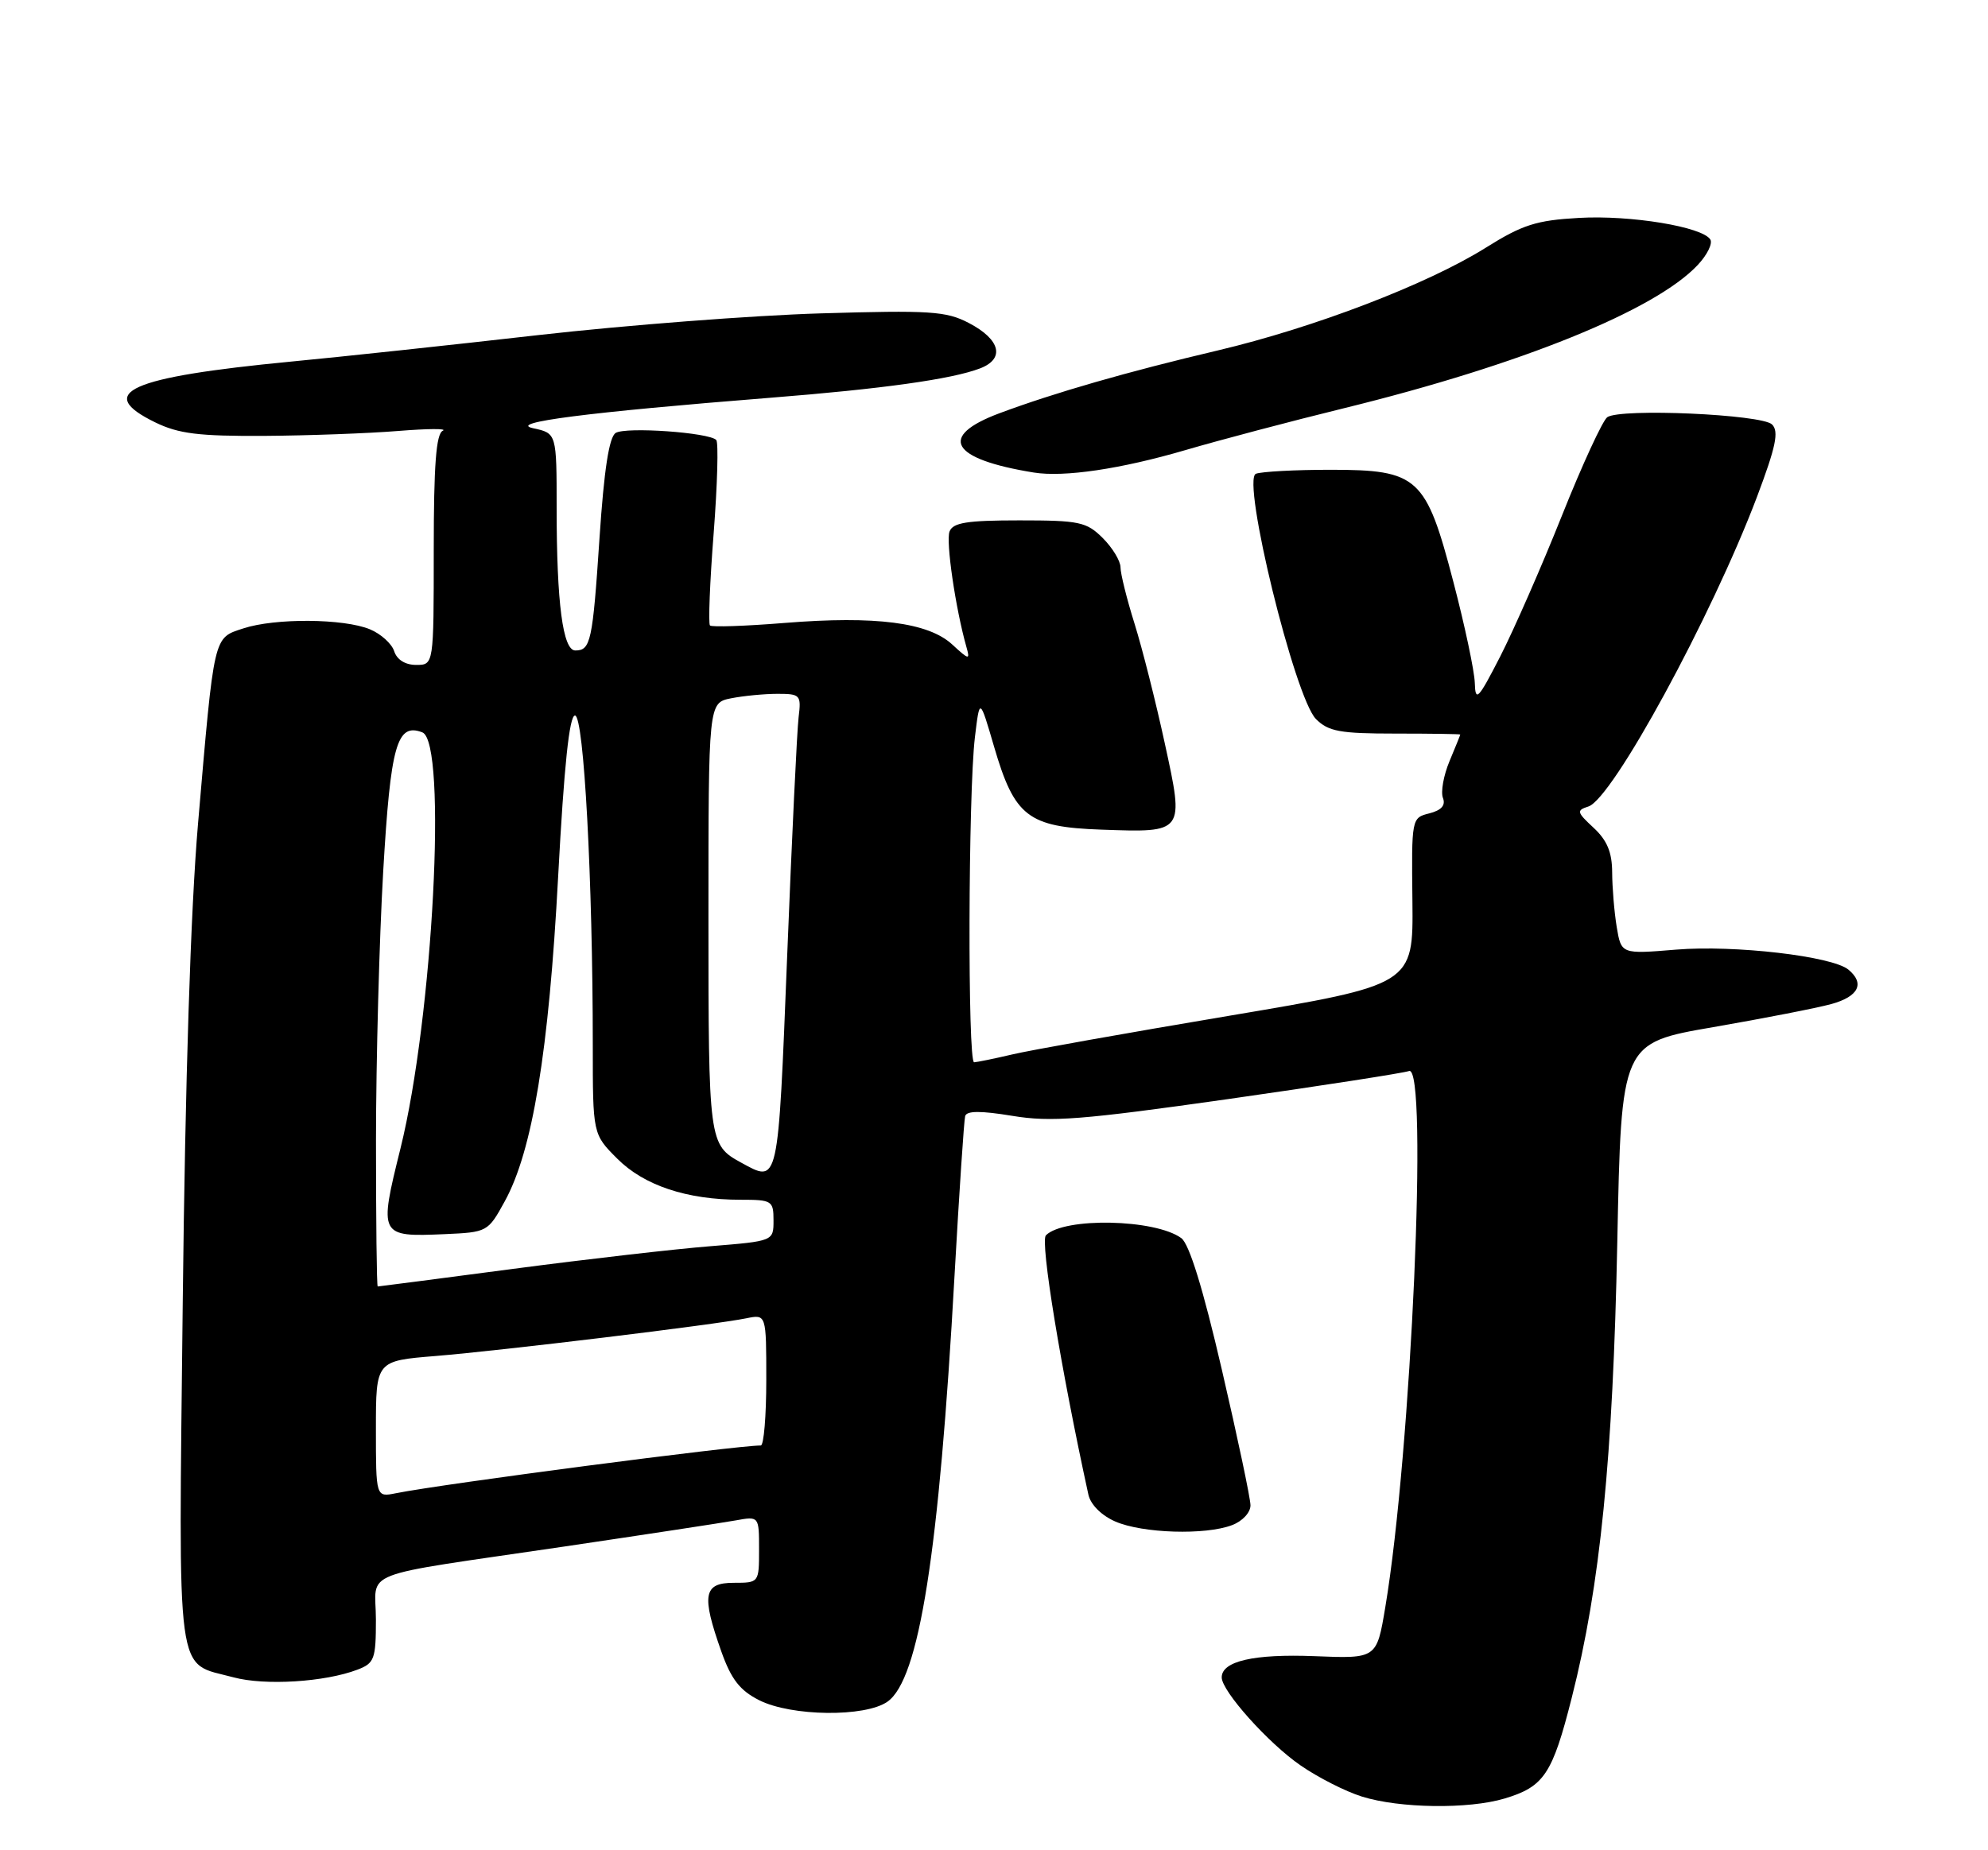 <?xml version="1.0" encoding="UTF-8" standalone="no"?>
<!DOCTYPE svg PUBLIC "-//W3C//DTD SVG 1.1//EN" "http://www.w3.org/Graphics/SVG/1.1/DTD/svg11.dtd" >
<svg xmlns="http://www.w3.org/2000/svg" xmlns:xlink="http://www.w3.org/1999/xlink" version="1.1" viewBox="0 0 275 256">
 <g >
 <path fill="currentColor"
d=" M 208.12 248.85 C 213.59 247.21 214.74 245.49 217.42 234.90 C 221.36 219.40 223.12 201.73 223.72 171.90 C 224.27 144.31 224.27 144.31 236.97 142.12 C 243.96 140.91 251.33 139.47 253.34 138.92 C 257.10 137.88 258.00 136.07 255.69 134.16 C 253.45 132.30 239.91 130.73 231.88 131.39 C 224.27 132.02 224.27 132.02 223.64 128.26 C 223.30 126.19 223.02 122.79 223.01 120.70 C 223.00 117.92 222.31 116.27 220.45 114.54 C 218.11 112.37 218.05 112.12 219.72 111.59 C 223.06 110.53 236.78 85.30 243.05 68.73 C 245.66 61.80 246.10 59.70 245.13 58.73 C 243.73 57.33 224.20 56.46 222.34 57.72 C 221.71 58.15 218.88 64.27 216.07 71.32 C 213.26 78.37 209.41 87.14 207.53 90.82 C 204.47 96.78 204.09 97.18 204.01 94.50 C 203.96 92.85 202.63 86.56 201.05 80.53 C 197.25 65.97 196.19 65.00 184.03 65.00 C 179.15 65.00 174.52 65.25 173.73 65.55 C 171.71 66.33 179.11 96.55 182.04 99.49 C 183.76 101.21 185.36 101.50 193.02 101.50 C 197.96 101.50 202.00 101.56 202.00 101.63 C 202.00 101.70 201.33 103.36 200.51 105.32 C 199.69 107.28 199.28 109.57 199.60 110.40 C 200.00 111.43 199.39 112.11 197.72 112.54 C 195.26 113.15 195.25 113.22 195.38 124.70 C 195.50 136.25 195.50 136.25 170.00 140.55 C 155.97 142.91 142.47 145.31 140.00 145.90 C 137.53 146.48 135.16 146.96 134.75 146.98 C 133.84 147.01 133.93 109.73 134.86 102.00 C 135.52 96.50 135.52 96.50 137.51 103.31 C 140.34 112.99 142.20 114.43 152.33 114.79 C 163.89 115.20 163.83 115.28 161.12 102.83 C 159.89 97.15 158.01 89.71 156.94 86.29 C 155.87 82.88 155.00 79.37 155.00 78.50 C 155.00 77.62 153.90 75.80 152.55 74.45 C 150.30 72.21 149.32 72.00 141.01 72.00 C 133.76 72.00 131.82 72.31 131.35 73.54 C 130.82 74.91 132.18 84.20 133.68 89.50 C 134.21 91.35 134.06 91.33 131.73 89.18 C 128.42 86.12 121.13 85.18 108.55 86.19 C 103.11 86.63 98.46 86.79 98.21 86.54 C 97.97 86.30 98.19 80.56 98.72 73.80 C 99.24 67.03 99.40 61.22 99.08 60.88 C 98.11 59.84 86.58 59.03 85.17 59.90 C 84.26 60.46 83.56 64.97 82.93 74.44 C 81.98 88.77 81.71 90.00 79.58 90.00 C 77.86 90.00 77.00 83.42 77.00 70.34 C 77.00 59.95 77.00 59.95 73.75 59.25 C 70.12 58.47 81.20 57.05 106.50 55.04 C 122.07 53.81 131.64 52.47 135.55 50.98 C 139.06 49.65 138.40 46.97 134.00 44.68 C 130.88 43.05 128.63 42.91 113.50 43.36 C 104.15 43.64 86.60 44.99 74.50 46.36 C 62.40 47.74 47.00 49.39 40.27 50.03 C 17.83 52.19 13.05 54.33 21.47 58.44 C 24.71 60.02 27.50 60.36 36.55 60.31 C 42.66 60.27 51.00 59.96 55.08 59.63 C 59.16 59.30 61.94 59.28 61.25 59.60 C 60.33 60.02 60.00 64.32 60.00 76.08 C 60.00 92.00 60.00 92.00 57.57 92.00 C 56.06 92.00 54.91 91.28 54.53 90.11 C 54.20 89.07 52.69 87.70 51.17 87.07 C 47.54 85.57 38.05 85.50 33.65 86.95 C 29.49 88.32 29.66 87.59 27.39 114.00 C 26.37 125.91 25.62 149.43 25.28 180.06 C 24.70 233.51 24.21 229.90 32.30 232.08 C 36.63 233.25 44.93 232.74 49.44 231.02 C 51.79 230.13 52.00 229.56 52.00 224.10 C 52.00 217.08 48.91 218.28 78.00 213.99 C 89.28 212.32 99.96 210.69 101.75 210.37 C 105.00 209.78 105.00 209.78 105.00 214.39 C 105.00 218.99 104.99 219.00 101.50 219.00 C 97.31 219.00 97.01 220.68 99.78 228.50 C 101.15 232.36 102.35 233.90 105.03 235.25 C 109.48 237.49 119.68 237.61 122.76 235.45 C 127.15 232.38 129.90 214.94 132.04 176.50 C 132.69 164.95 133.35 155.02 133.51 154.43 C 133.71 153.68 135.64 153.67 140.03 154.39 C 145.40 155.28 149.58 154.95 169.89 152.07 C 182.87 150.22 194.13 148.47 194.91 148.19 C 197.60 147.19 195.22 200.93 191.63 222.36 C 190.44 229.50 190.44 229.50 181.83 229.15 C 173.45 228.82 169.00 229.84 169.00 232.09 C 169.00 233.99 175.46 241.21 179.90 244.26 C 182.31 245.93 186.14 247.88 188.40 248.58 C 193.61 250.21 203.13 250.34 208.12 248.85 Z  M 170.43 211.02 C 171.87 210.48 172.99 209.27 172.98 208.27 C 172.97 207.30 171.19 198.86 169.02 189.52 C 166.42 178.29 164.51 172.12 163.41 171.31 C 159.79 168.66 147.20 168.40 144.68 170.92 C 143.86 171.74 146.74 189.33 150.56 206.81 C 150.87 208.19 152.37 209.69 154.28 210.52 C 158.04 212.16 166.75 212.43 170.43 211.02 Z  M 164.00 62.27 C 168.68 60.90 178.57 58.28 186.00 56.46 C 210.38 50.47 228.98 42.93 234.85 36.66 C 236.15 35.28 236.93 33.70 236.59 33.14 C 235.50 31.38 225.57 29.74 218.41 30.15 C 212.52 30.48 210.60 31.09 205.50 34.29 C 197.41 39.35 181.77 45.34 168.45 48.49 C 155.97 51.43 145.86 54.34 138.25 57.18 C 129.68 60.38 131.49 63.52 143.00 65.38 C 147.19 66.06 155.07 64.89 164.00 62.27 Z  M 52.00 197.72 C 52.00 188.29 52.00 188.29 60.25 187.62 C 69.31 186.88 98.88 183.30 103.25 182.40 C 106.00 181.84 106.00 181.84 106.00 190.92 C 106.00 195.91 105.66 200.00 105.24 200.00 C 101.79 200.00 61.22 205.31 54.75 206.61 C 52.00 207.16 52.00 207.16 52.00 197.72 Z  M 52.01 157.75 C 52.02 146.61 52.47 129.87 53.01 120.54 C 54.03 103.06 54.90 99.98 58.42 101.33 C 61.90 102.67 59.90 140.71 55.40 158.89 C 52.39 171.02 52.46 171.15 61.49 170.76 C 67.41 170.50 67.50 170.45 69.81 166.24 C 73.66 159.26 75.92 145.50 77.21 121.25 C 78.03 105.92 78.76 99.00 79.54 99.00 C 80.77 99.00 82.00 121.84 82.00 144.63 C 82.00 156.93 82.00 156.93 85.39 160.32 C 89.09 164.03 95.02 166.00 102.44 166.00 C 106.79 166.00 107.00 166.13 107.00 168.86 C 107.00 171.72 107.00 171.72 98.25 172.43 C 93.44 172.81 81.17 174.22 71.00 175.56 C 60.83 176.90 52.39 178.00 52.25 178.00 C 52.11 178.00 52.01 168.89 52.01 157.75 Z  M 102.50 160.85 C 98.05 158.41 98.00 158.01 98.00 126.93 C 98.00 97.25 98.00 97.25 101.12 96.62 C 102.84 96.28 105.74 96.00 107.56 96.00 C 110.71 96.00 110.85 96.16 110.47 99.25 C 110.25 101.04 109.54 115.89 108.89 132.25 C 107.61 164.30 107.74 163.71 102.50 160.85 Z "/>
</g>
</svg>